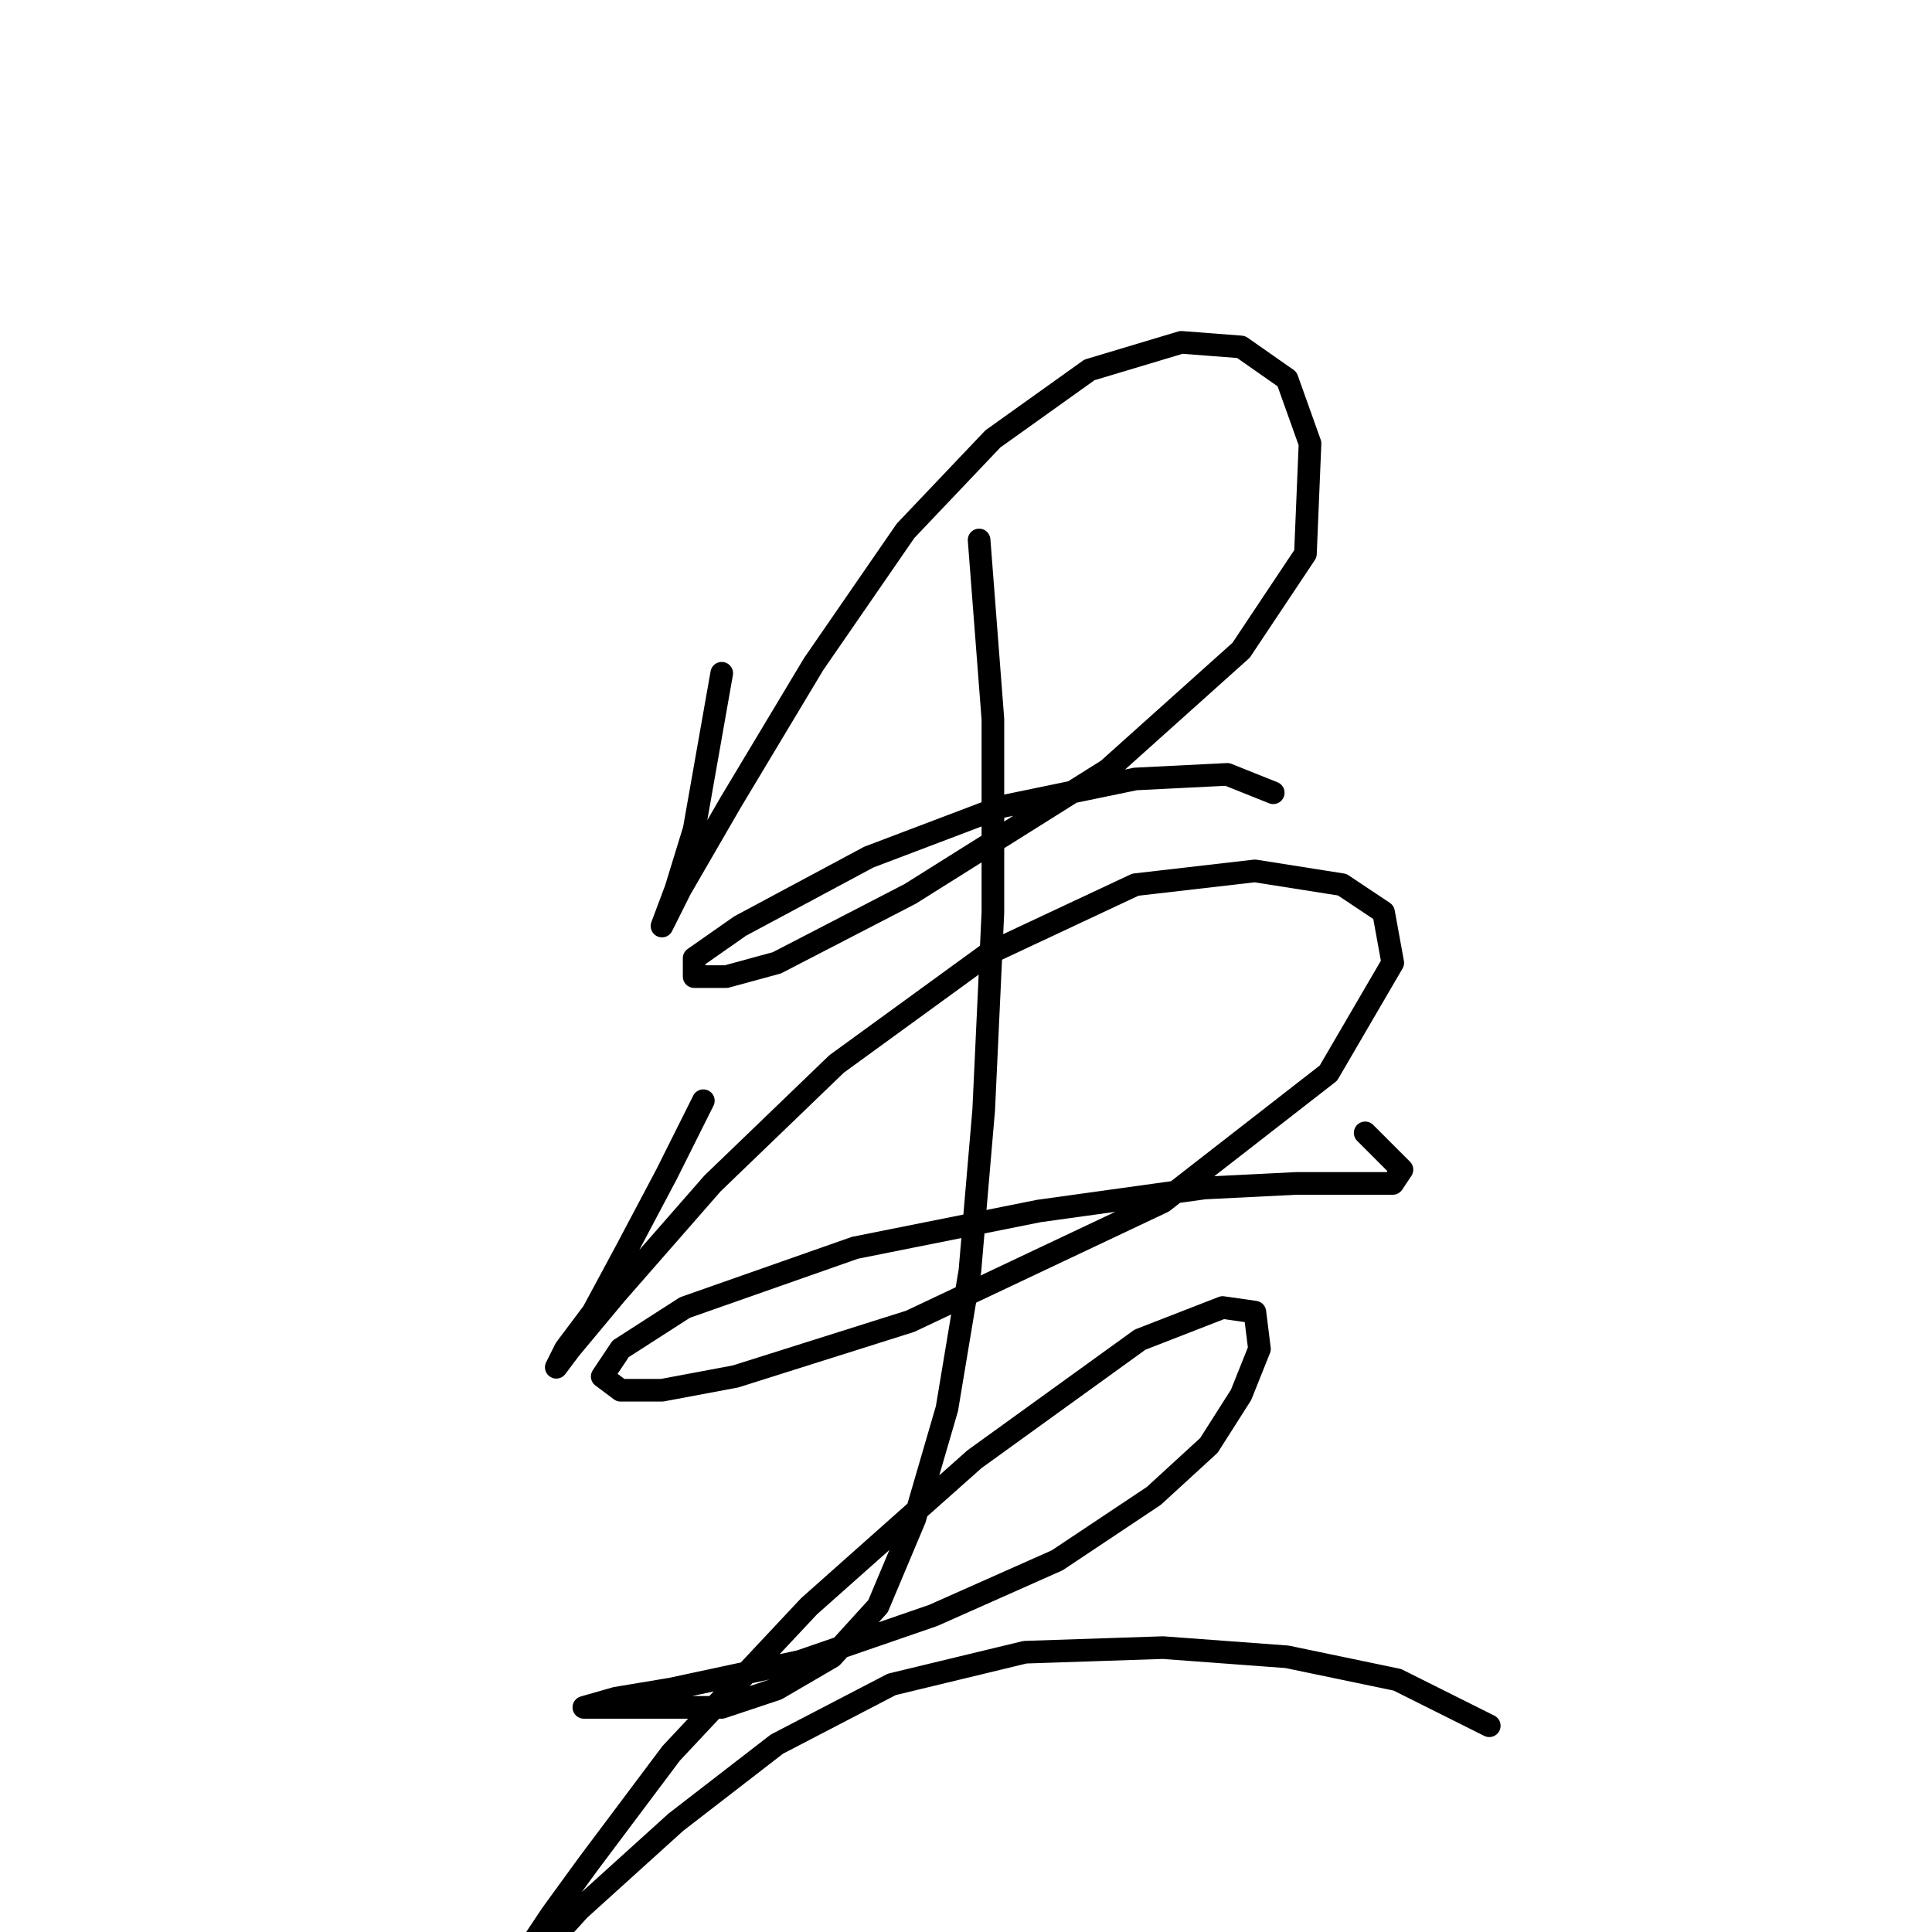 <?xml version="1.0" standalone="no"?>
    <svg width="256" height="256" xmlns="http://www.w3.org/2000/svg" version="1.1">
    <polyline stroke="black" stroke-width="3" stroke-linecap="round" fill="transparent" stroke-linejoin="round" points="95.633 89.211 93.806 99.564 91.979 109.917 89.543 117.834 87.716 122.706 87.716 122.706 90.152 117.834 96.851 106.263 107.813 87.993 119.993 70.332 131.564 58.152 144.353 49.017 156.533 45.363 164.45 45.972 170.54 50.235 173.585 58.761 172.976 73.377 164.45 86.166 146.789 102 120.602 118.443 102.941 127.578 96.242 129.405 91.979 129.405 91.979 126.969 98.069 122.706 115.121 113.571 132.782 106.872 150.443 103.218 162.623 102.609 168.713 105.045 168.713 105.045 " />
        <polyline stroke="black" stroke-width="3" stroke-linecap="round" fill="transparent" stroke-linejoin="round" points="93.197 145.848 88.325 155.592 82.844 165.945 78.581 173.862 74.927 178.734 73.709 181.17 75.536 178.734 81.626 171.426 94.415 156.81 110.858 140.976 130.955 126.36 150.443 117.225 166.277 115.398 177.848 117.225 183.329 120.879 184.547 127.578 176.021 142.194 154.097 159.246 120.602 175.08 97.46 182.388 87.716 184.215 82.235 184.215 79.799 182.388 82.235 178.734 90.761 173.253 113.294 165.336 137.654 160.464 159.578 157.419 171.758 156.81 179.675 156.81 184.547 156.81 185.765 154.983 180.893 150.111 180.893 150.111 " />
        <polyline stroke="black" stroke-width="3" stroke-linecap="round" fill="transparent" stroke-linejoin="round" points="129.737 71.55 131.564 95.301 131.564 120.879 130.346 147.066 128.519 168.381 125.474 186.65 121.211 201.266 116.339 212.837 110.249 219.536 102.941 223.799 95.633 226.235 88.325 226.235 82.844 226.235 79.19 226.235 77.363 226.235 77.363 226.235 81.626 225.017 88.934 223.799 105.986 220.145 123.647 214.055 140.09 206.747 152.879 198.221 160.187 191.522 164.45 184.823 166.886 178.734 166.277 173.862 162.014 173.253 151.052 177.516 129.128 193.349 107.204 212.837 88.934 232.325 77.972 246.941 73.1 253.64 69.446 259.121 68.228 261.557 70.664 259.73 76.754 253.031 89.543 241.46 102.941 231.107 118.166 223.19 135.827 218.927 154.097 218.318 170.54 219.536 185.156 222.581 197.336 228.671 197.336 228.671 " />
        </svg>